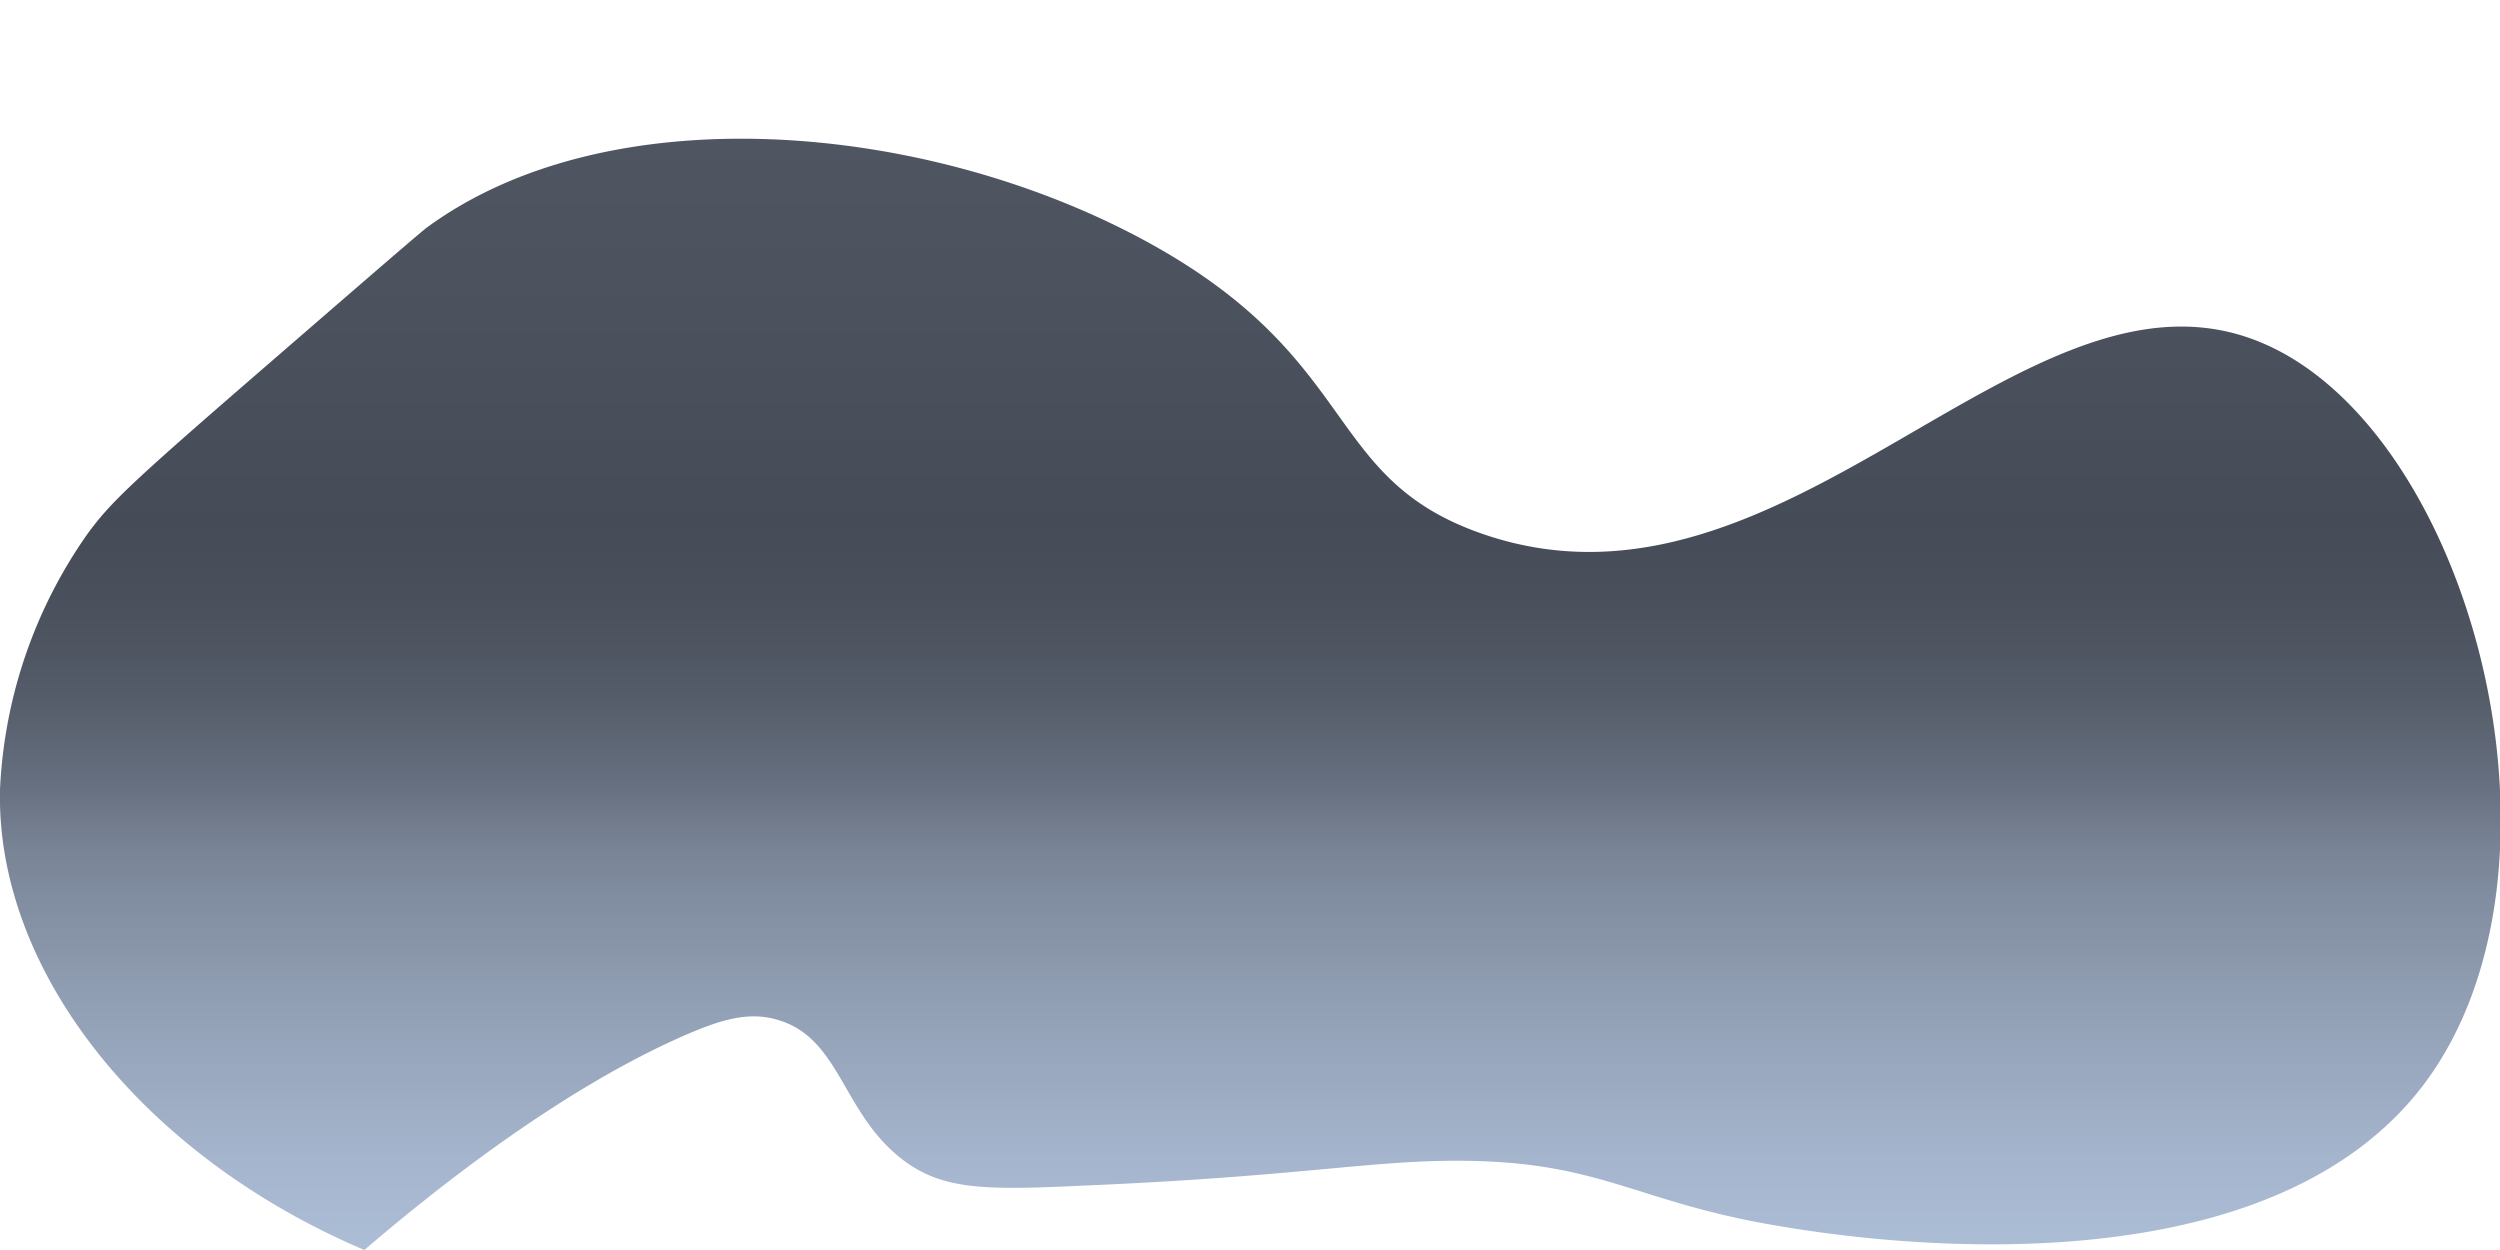 <svg id="Layer_1" data-name="Layer 1" xmlns="http://www.w3.org/2000/svg" xmlns:xlink="http://www.w3.org/1999/xlink" viewBox="0 0 200 100"><defs><style>.cls-1{fill:url(#linear-gradient);}</style><linearGradient id="linear-gradient" x1="100.06" y1="100" x2="100.06" y2="11.09" gradientUnits="userSpaceOnUse"><stop offset="0" stop-color="#acbdd6"/><stop offset="0.08" stop-color="#a5b5cd"/><stop offset="0.23" stop-color="#909eb3"/><stop offset="0.36" stop-color="#798496"/><stop offset="0.42" stop-color="#666f7f"/><stop offset="0.5" stop-color="#545c69"/><stop offset="0.58" stop-color="#4a505c"/><stop offset="0.65" stop-color="#464c57"/><stop offset="1" stop-color="#4f5662"/></linearGradient></defs><title>large-dark-cloud-3</title><path class="cls-1" d="M91.46,19.18c-17.6-9.48-42.76-11.62-57.28-1-.52.38-4.7,4-13.07,11.25C10.47,38.64,8.85,40.18,7,42.71A38.53,38.53,0,0,0,0,63.17C-.32,77.69,11.41,92.46,29.15,100c5.23-4.49,15.77-13,26.13-17.39,2.4-1,4.64-1.74,7-1,5,1.49,5.11,7.59,10.05,11.25,3.09,2.29,6.38,2.37,14.07,2,17.33-.72,22.92-2,30.15-2,11.37,0,14.1,3.19,25.12,5.11,4.55.8,38.7,6.75,52.26-11.25,13-17.31,3.74-52.38-13.07-59.33C162,19.54,143,51.15,118.6,42.71,105.67,38.24,109.05,28.66,91.46,19.18Z"/></svg>
